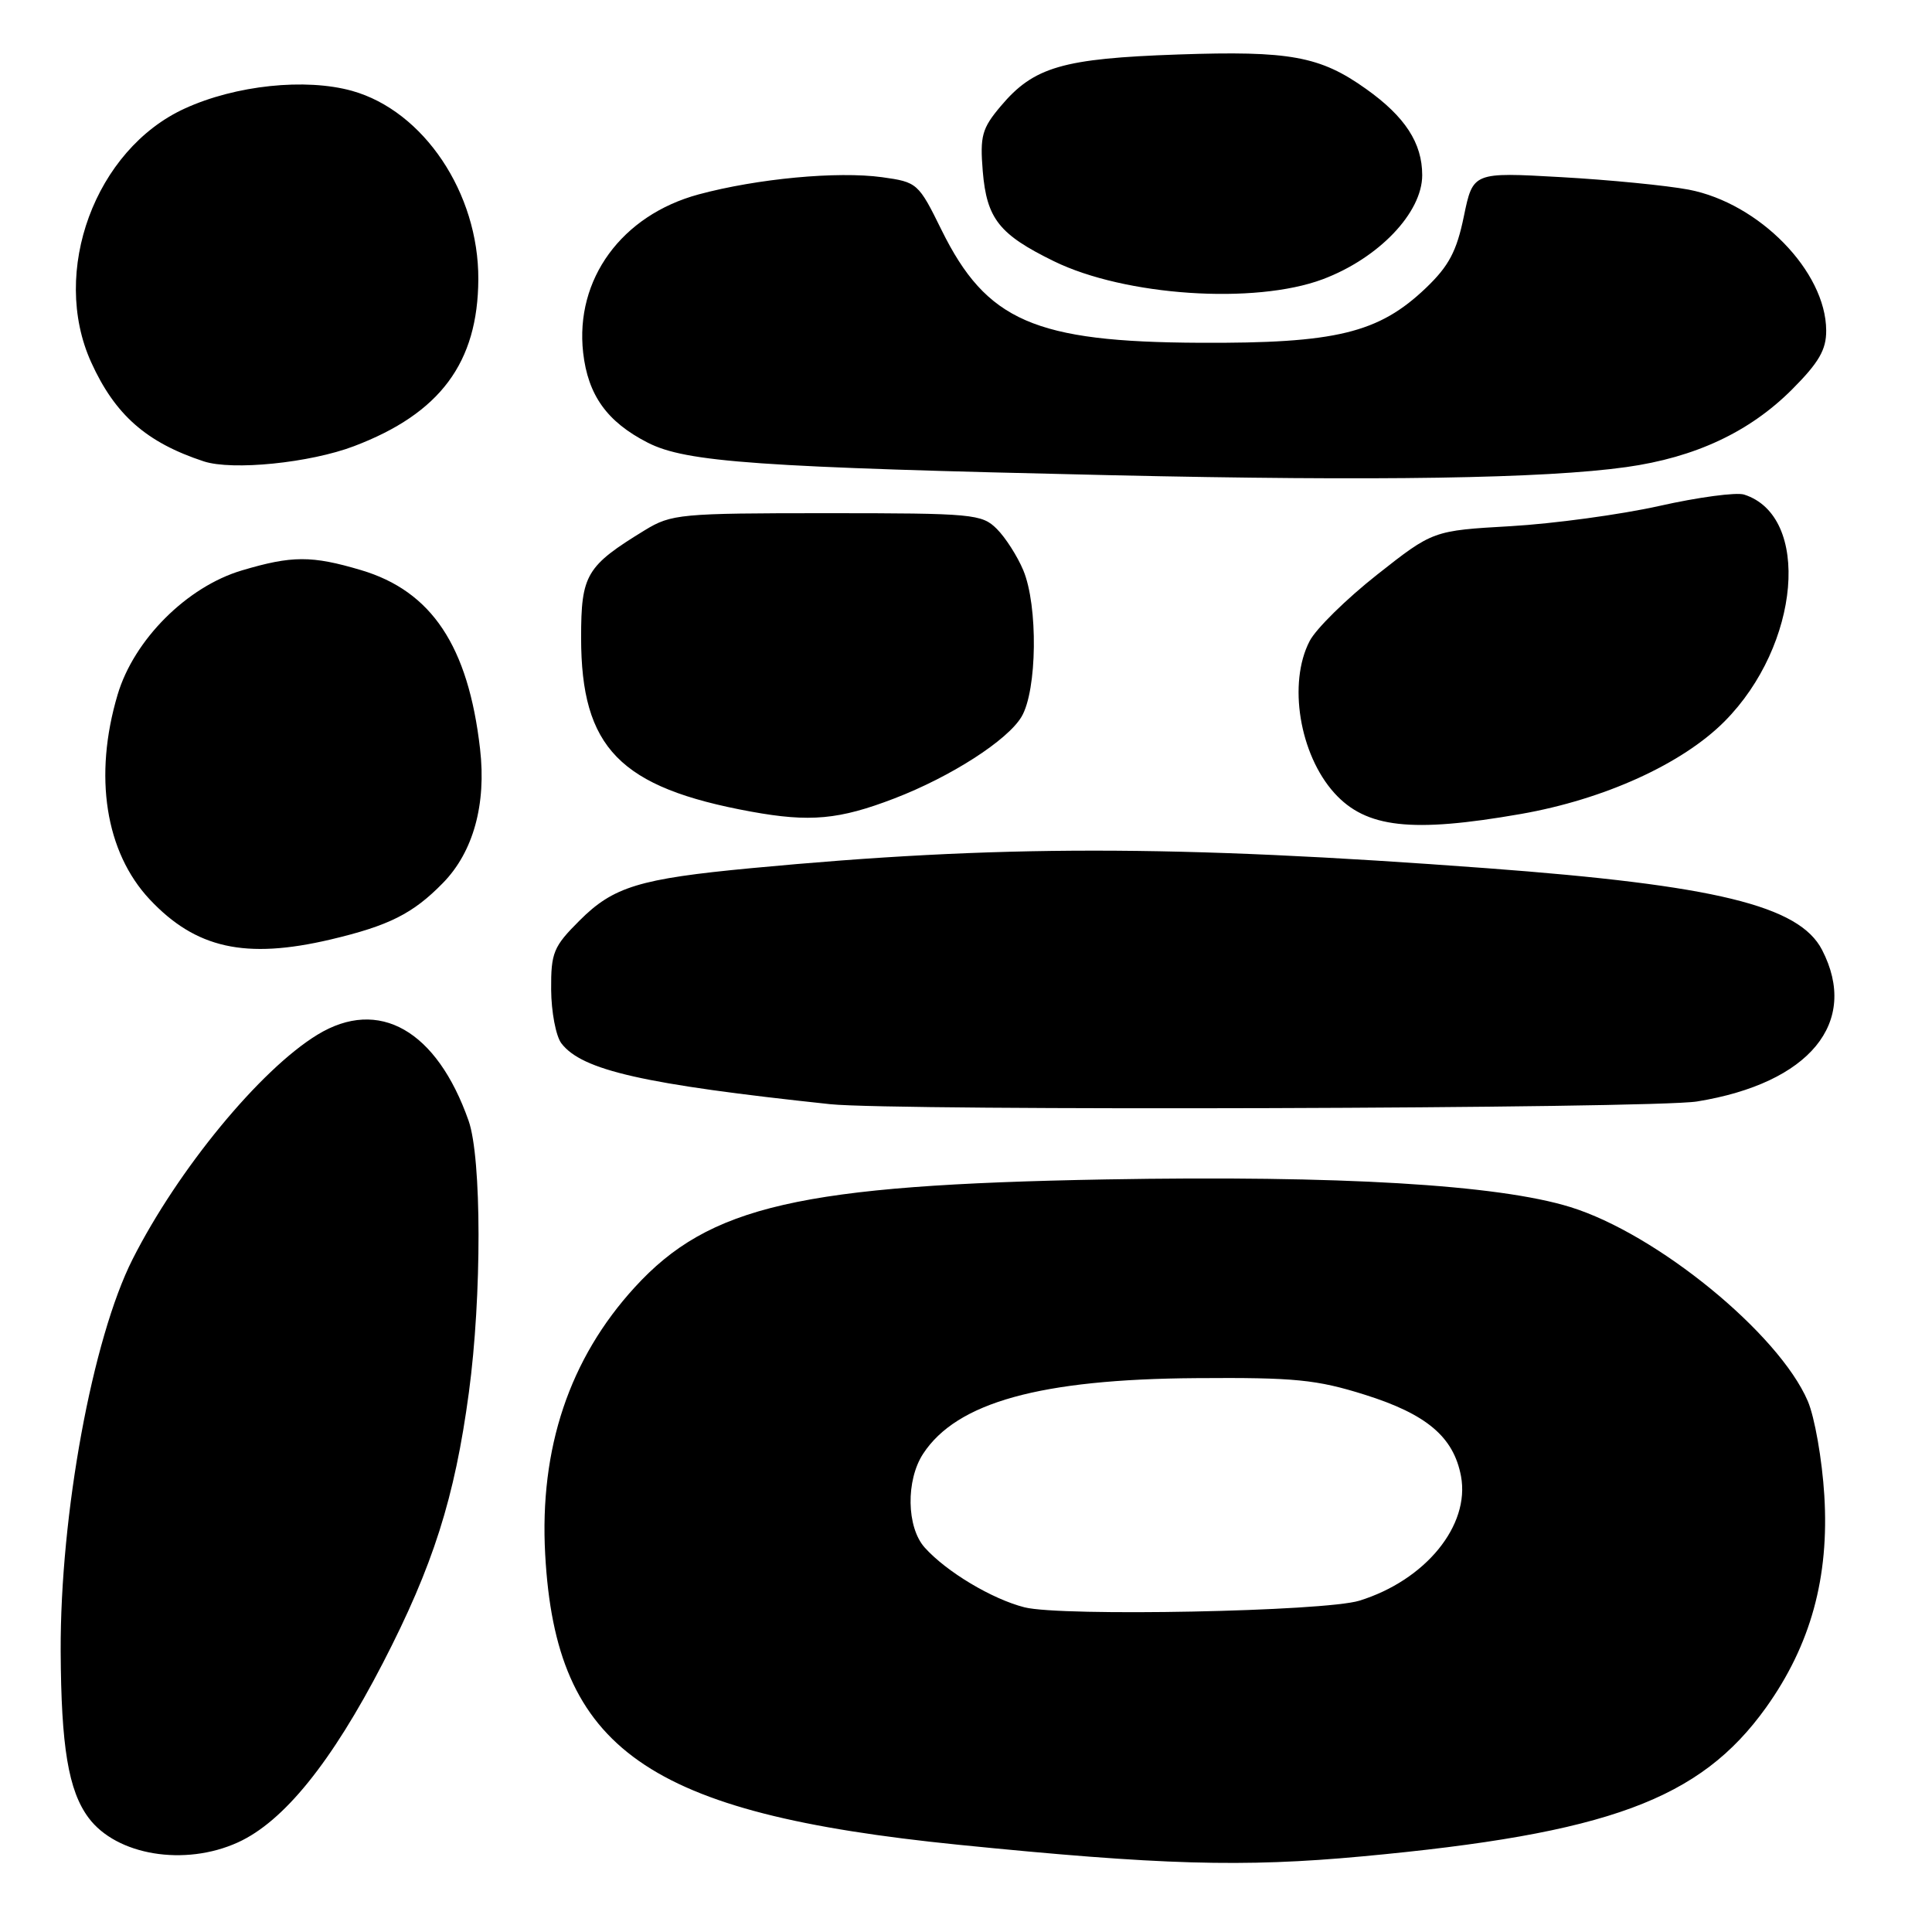 <?xml version="1.0" encoding="UTF-8" standalone="no"?>
<!DOCTYPE svg PUBLIC "-//W3C//DTD SVG 1.1//EN" "http://www.w3.org/Graphics/SVG/1.1/DTD/svg11.dtd" >
<svg xmlns="http://www.w3.org/2000/svg" xmlns:xlink="http://www.w3.org/1999/xlink" version="1.1" viewBox="0 0 256 256">
 <g >
 <path fill="currentColor"
d=" M 180.50 245.98 C 213.07 242.96 225.26 238.47 234.00 226.27 C 239.93 217.97 242.40 209.00 241.73 198.14 C 241.44 193.39 240.45 187.77 239.54 185.65 C 235.69 176.68 219.53 163.48 208.07 159.94 C 198.47 156.97 177.55 155.73 146.50 156.28 C 106.03 157.01 93.98 159.77 84.11 170.57 C 75.45 180.04 71.47 191.91 72.24 205.96 C 73.65 231.82 85.69 240.27 127.00 244.44 C 153.73 247.13 164.68 247.45 180.50 245.98 Z  M 31.52 244.13 C 37.59 241.37 43.92 233.54 50.74 220.35 C 57.39 207.47 60.25 198.50 62.13 184.50 C 63.85 171.76 63.83 153.44 62.09 148.50 C 57.87 136.51 50.20 132.14 42.07 137.10 C 34.48 141.73 23.59 154.95 17.57 166.85 C 12.24 177.39 7.97 200.67 8.04 218.78 C 8.10 231.46 9.06 237.26 11.73 240.86 C 15.43 245.84 24.46 247.34 31.52 244.13 Z  M 224.87 145.95 C 239.78 143.53 246.41 135.49 241.43 125.86 C 238.40 120.00 227.32 117.30 197.00 115.04 C 155.40 111.94 132.31 111.94 99.50 115.04 C 84.72 116.44 81.27 117.49 76.79 121.98 C 73.33 125.43 73.00 126.23 73.03 131.13 C 73.05 134.08 73.66 137.28 74.38 138.24 C 77.11 141.83 85.30 143.68 110.00 146.31 C 118.59 147.22 218.97 146.91 224.87 145.95 Z  M 43.80 124.49 C 51.54 122.66 54.73 121.06 58.70 116.99 C 62.71 112.89 64.46 106.58 63.61 99.23 C 62.05 85.61 57.20 78.32 47.83 75.54 C 41.30 73.60 38.68 73.61 32.06 75.58 C 24.77 77.74 17.74 84.77 15.58 92.06 C 12.38 102.83 13.96 112.90 19.83 119.17 C 25.94 125.68 32.52 127.14 43.80 124.49 Z  M 201.50 107.86 C 212.55 105.93 222.90 101.23 228.51 95.59 C 238.55 85.49 240.02 68.36 231.09 65.53 C 230.07 65.21 225.02 65.88 219.87 67.04 C 214.72 68.19 205.86 69.39 200.19 69.72 C 189.88 70.31 189.88 70.31 182.47 76.15 C 178.39 79.37 174.36 83.33 173.53 84.95 C 170.64 90.52 172.19 99.96 176.81 105.08 C 181.00 109.71 187.02 110.39 201.50 107.86 Z  M 118.50 105.80 C 126.00 102.92 133.51 98.09 135.36 94.97 C 137.43 91.47 137.56 80.27 135.59 75.56 C 134.81 73.70 133.24 71.24 132.09 70.09 C 130.11 68.11 128.95 68.00 109.57 68.00 C 90.14 68.00 88.96 68.11 85.45 70.25 C 77.67 75.01 77.00 76.13 77.00 84.49 C 77.00 99.11 82.13 104.36 99.50 107.54 C 107.33 108.97 111.19 108.61 118.50 105.80 Z  M 215.50 61.89 C 224.62 60.61 231.81 57.25 237.45 51.61 C 241.01 48.04 242.00 46.34 241.98 43.78 C 241.94 35.97 233.11 26.93 223.77 25.13 C 220.87 24.58 213.25 23.83 206.84 23.47 C 195.18 22.81 195.18 22.81 193.97 28.66 C 193.02 33.29 191.98 35.25 188.95 38.15 C 182.68 44.14 177.02 45.51 159.00 45.42 C 137.09 45.32 130.71 42.53 124.76 30.48 C 121.70 24.26 121.55 24.13 116.88 23.48 C 110.95 22.67 100.37 23.66 92.57 25.76 C 82.37 28.52 76.18 37.00 77.27 46.73 C 77.91 52.37 80.44 55.90 85.82 58.65 C 90.90 61.25 100.37 61.92 147.32 62.97 C 182.53 63.76 204.68 63.41 215.50 61.89 Z  M 46.91 59.12 C 58.32 54.79 63.33 48.06 63.38 37.00 C 63.43 25.58 56.14 14.70 46.65 12.04 C 40.48 10.32 31.22 11.29 24.48 14.38 C 12.61 19.81 6.64 36.00 12.08 48.00 C 15.24 54.97 19.40 58.63 26.99 61.13 C 30.79 62.38 41.07 61.34 46.91 59.12 Z  M 175.25 37.01 C 182.67 34.23 188.45 28.19 188.45 23.21 C 188.45 18.95 186.18 15.46 181.02 11.79 C 174.92 7.44 170.92 6.71 156.11 7.22 C 140.81 7.75 136.98 8.86 132.60 14.07 C 130.11 17.02 129.84 18.02 130.22 22.69 C 130.75 28.99 132.39 31.06 139.64 34.61 C 149.05 39.22 166.25 40.37 175.25 37.01 Z  M 135.76 212.98 C 131.46 211.89 125.40 208.27 122.52 205.05 C 120.12 202.36 120.02 196.15 122.32 192.63 C 126.78 185.82 137.85 182.75 158.50 182.61 C 171.57 182.51 174.45 182.80 180.85 184.81 C 189.05 187.39 192.61 190.40 193.59 195.60 C 194.81 202.13 188.88 209.39 180.12 212.10 C 175.49 213.53 140.69 214.22 135.76 212.98 Z "/>
</g>
</svg>